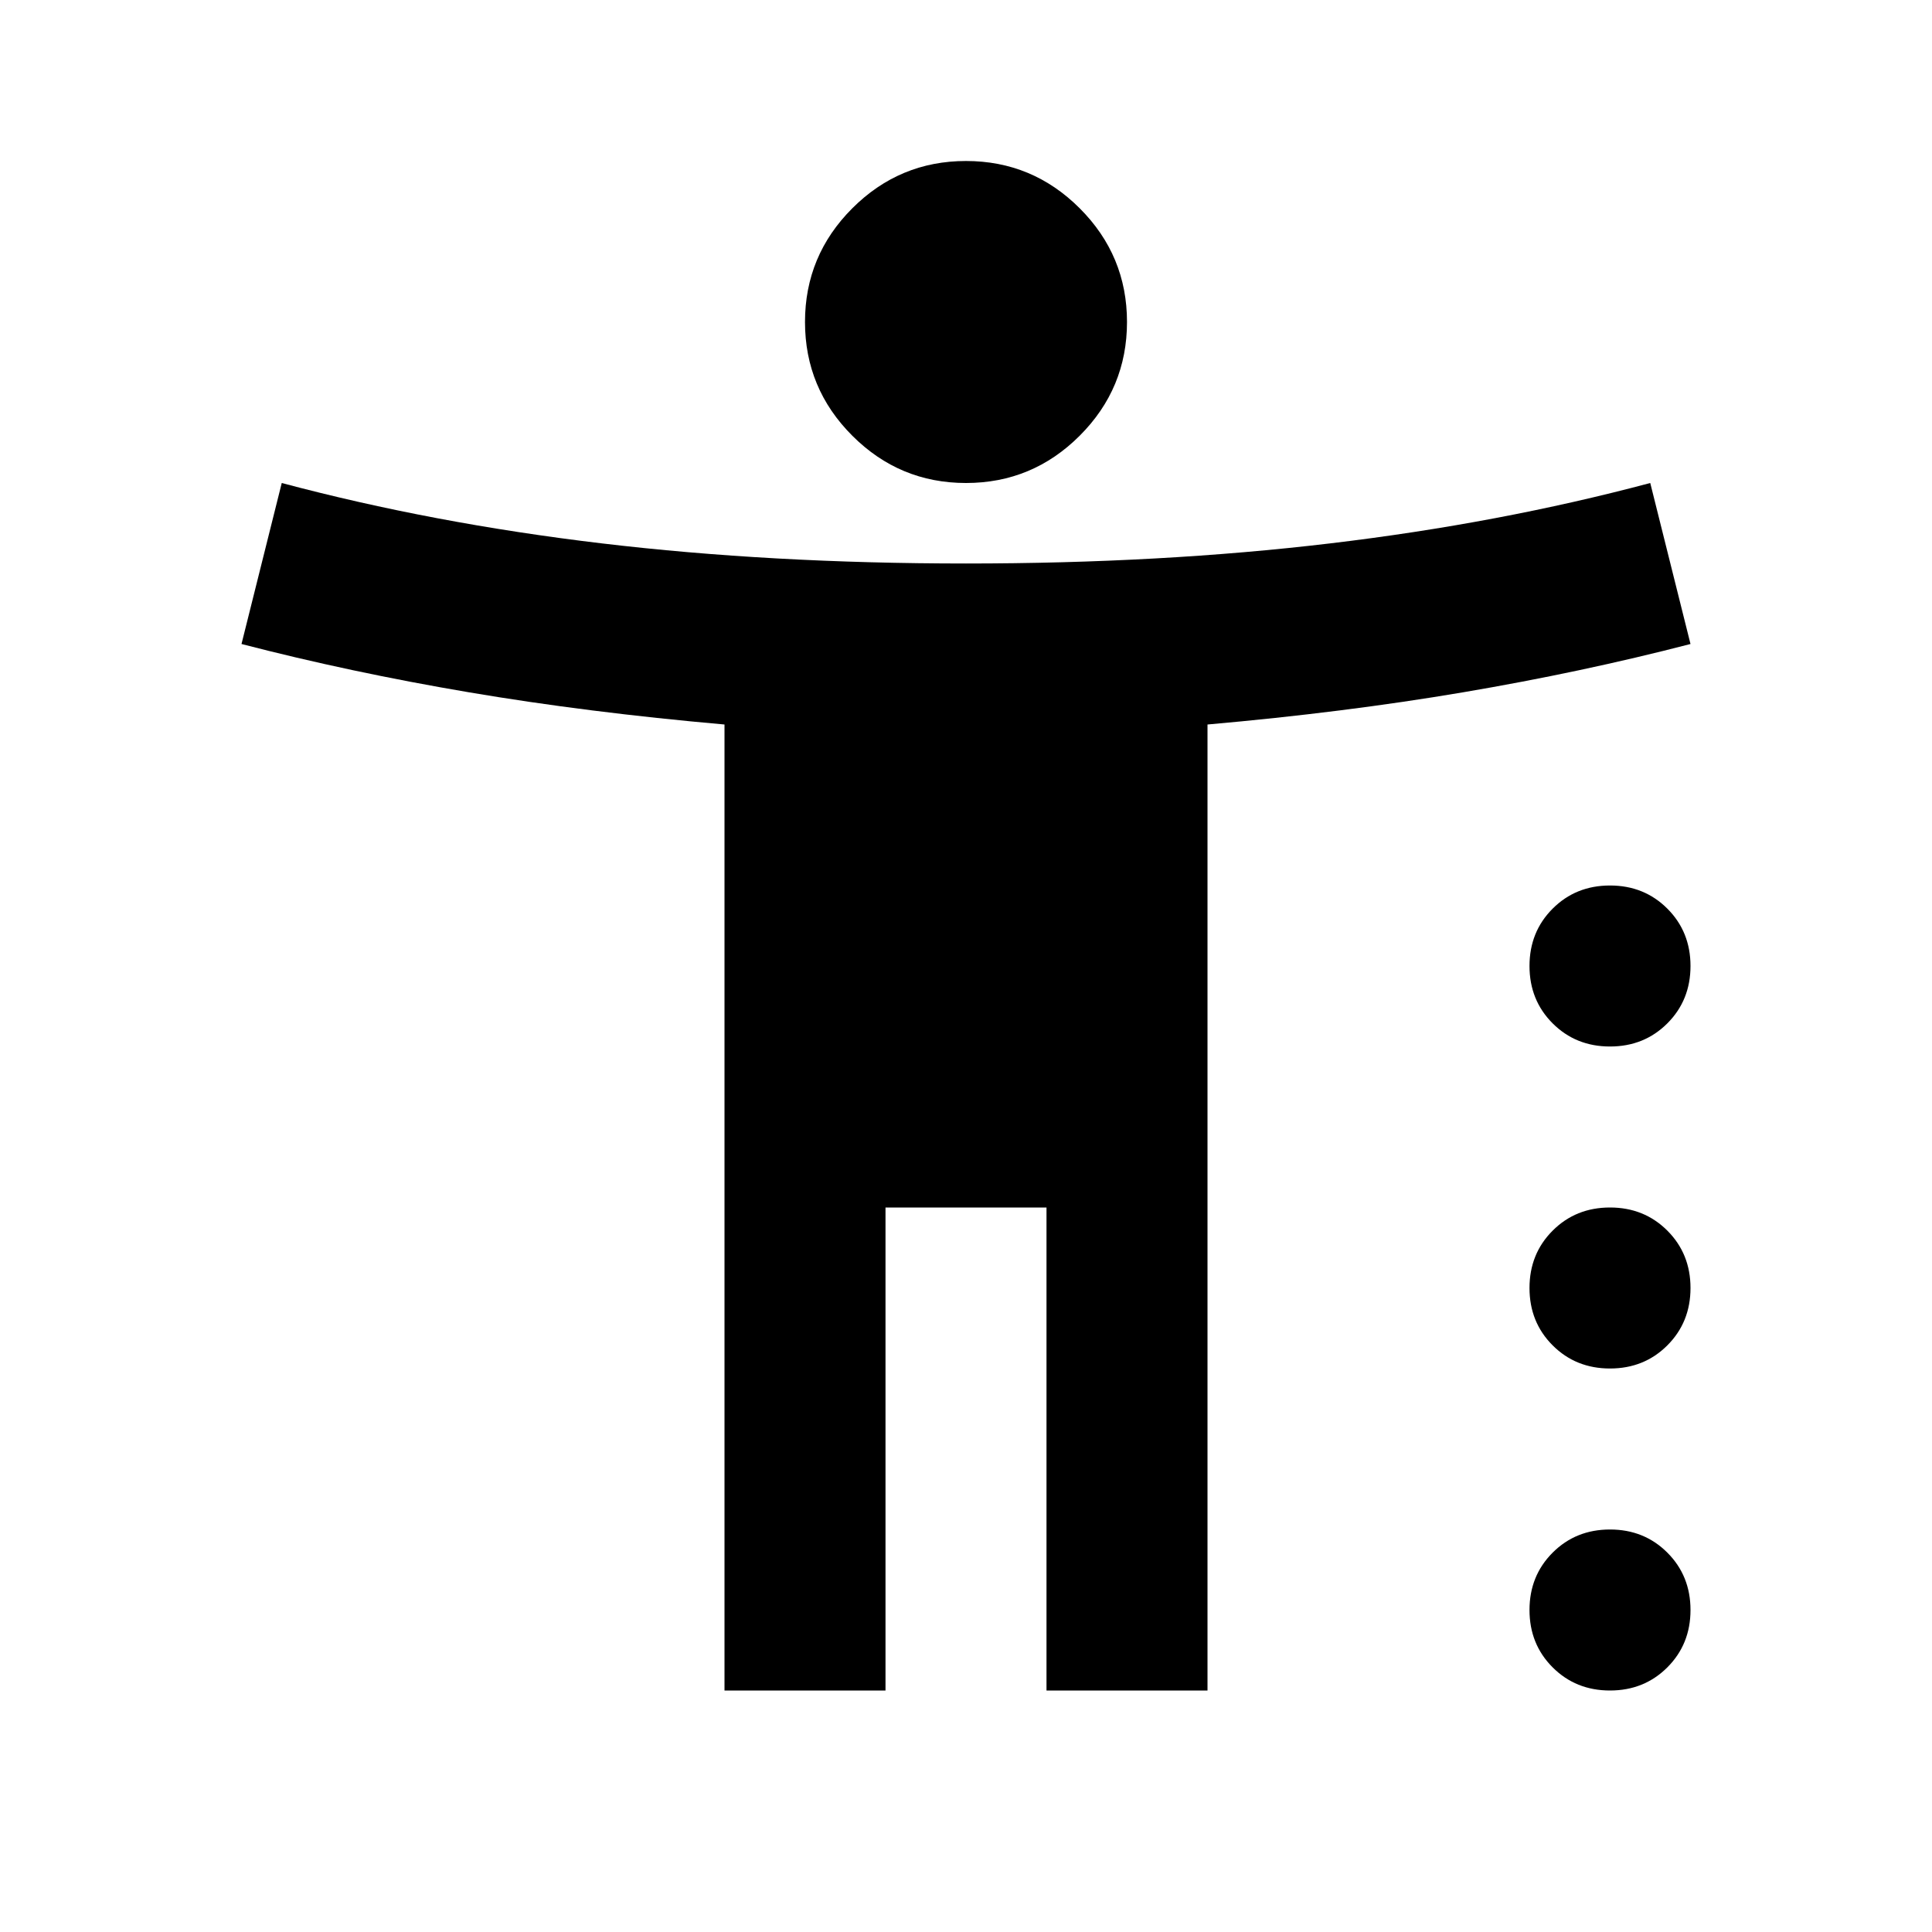 <svg xmlns="http://www.w3.org/2000/svg" height="24px" viewBox="0 -960 960 960" width="24px"><path fill="#000000" d="M480-720q-33 0-56.5-23.5T400-800q0-33 23.5-56.5T480-880q33 0 56.5 23.5T560-800q0 33-23.5 56.5T480-720ZM360-120v-480q-68-6-127-16t-113-24l20-80q75 20 159 30t181 10q97 0 181-10t159-30l20 80q-54 14-113 24t-127 16v480h-80v-240h-80v240h-80Zm440-320q-17 0-28.5-11.5T760-480q0-17 11.5-28.5T800-520q17 0 28.5 11.5T840-480q0 17-11.5 28.5T800-440Zm0 160q-17 0-28.5-11.5T760-320q0-17 11.5-28.5T800-360q17 0 28.5 11.5T840-320q0 17-11.5 28.5T800-280Zm0 160q-17 0-28.5-11.5T760-160q0-17 11.5-28.5T800-200q17 0 28.5 11.5T840-160q0 17-11.5 28.5T800-120Z"/></svg>
